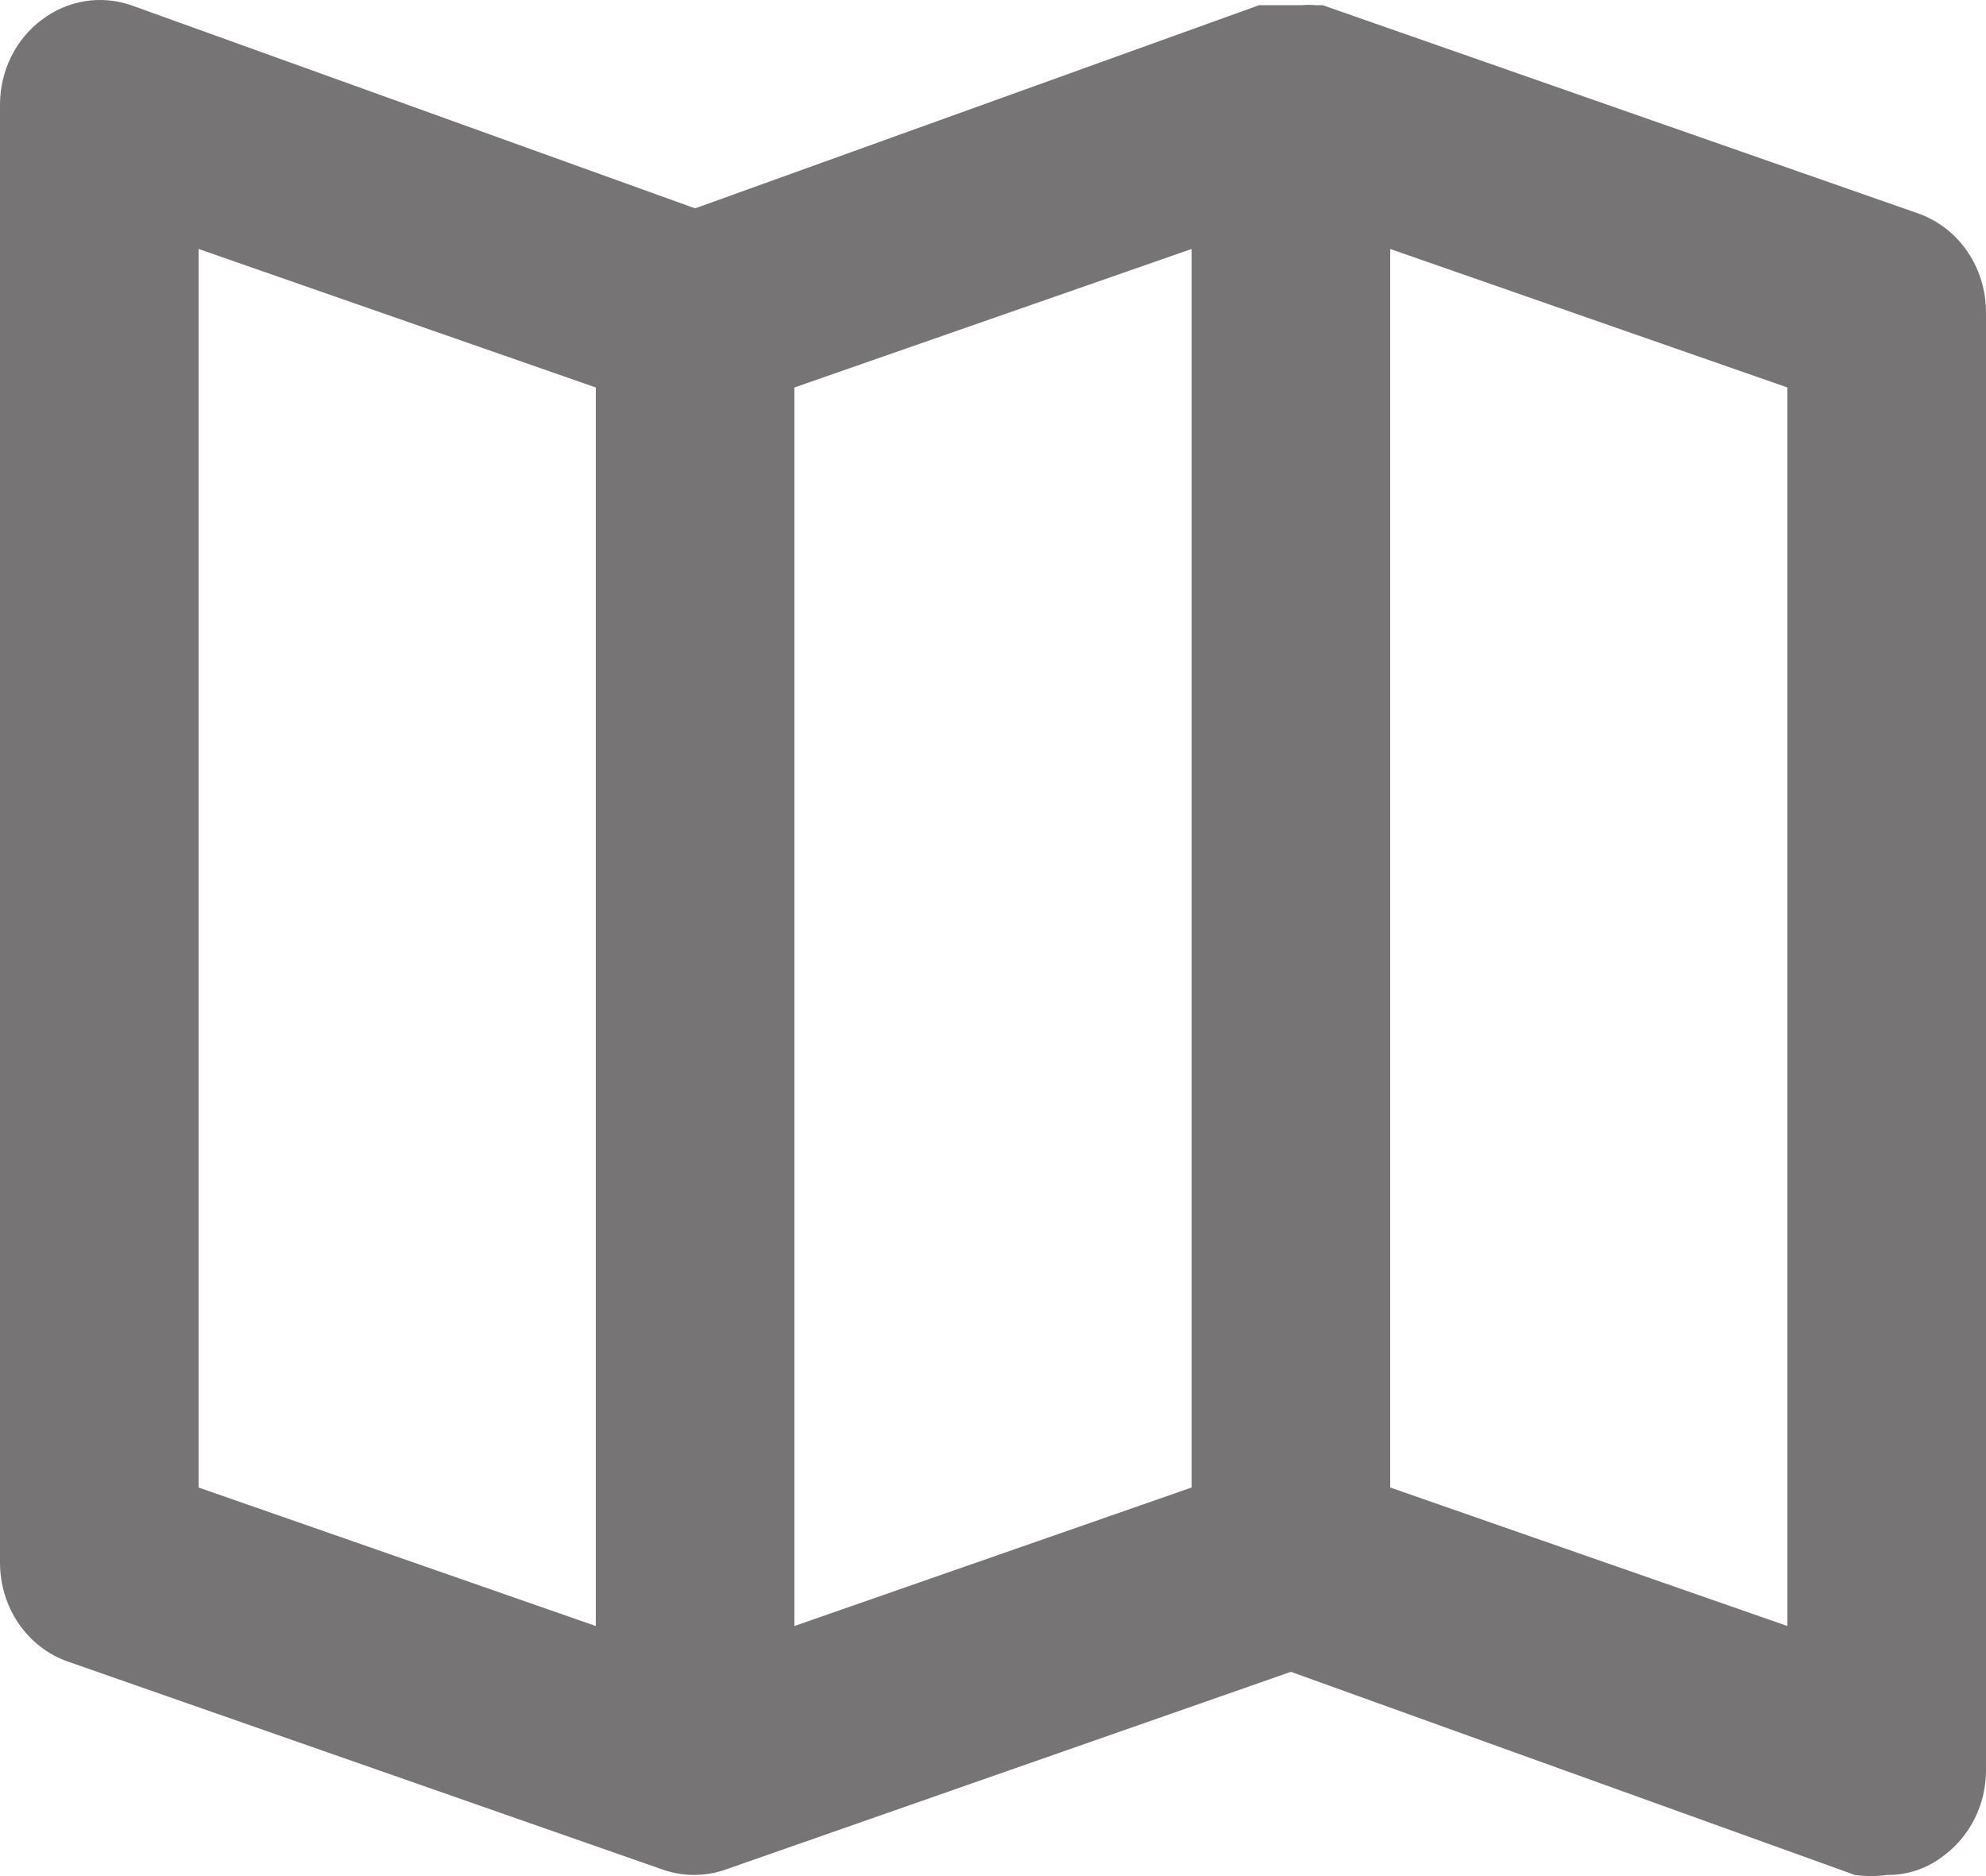 <svg width="18" height="17" viewBox="0 0 18 17" fill="none" xmlns="http://www.w3.org/2000/svg">
<path d="M17.388 1.935L11.988 0.047H11.925C11.883 0.043 11.841 0.043 11.799 0.047H11.592H11.475H11.412L6.3 1.888L1.188 0.047C1.053 0.001 0.909 -0.012 0.768 0.011C0.627 0.034 0.493 0.092 0.378 0.18C0.262 0.266 0.167 0.381 0.101 0.514C0.035 0.647 0.001 0.794 3.00018e-06 0.944V14.158C-0 14.356 0.058 14.549 0.168 14.71C0.278 14.871 0.433 14.992 0.612 15.055L6.012 16.943C6.193 17.005 6.389 17.005 6.57 16.943L11.7 15.149L16.812 16.99C16.908 17.003 17.004 17.003 17.1 16.99C17.288 16.993 17.472 16.93 17.622 16.811C17.738 16.724 17.833 16.609 17.899 16.476C17.965 16.343 17.999 16.196 18 16.046V2.832C18 2.634 17.942 2.441 17.832 2.28C17.722 2.119 17.567 1.999 17.388 1.935ZM5.4 14.734L1.8 13.479V2.256L5.4 3.511V14.734ZM10.8 13.479L7.2 14.734V3.511L10.8 2.256V13.479ZM16.2 14.734L12.6 13.479V2.256L16.2 3.511V14.734Z" fill="#767474"/>
</svg>

